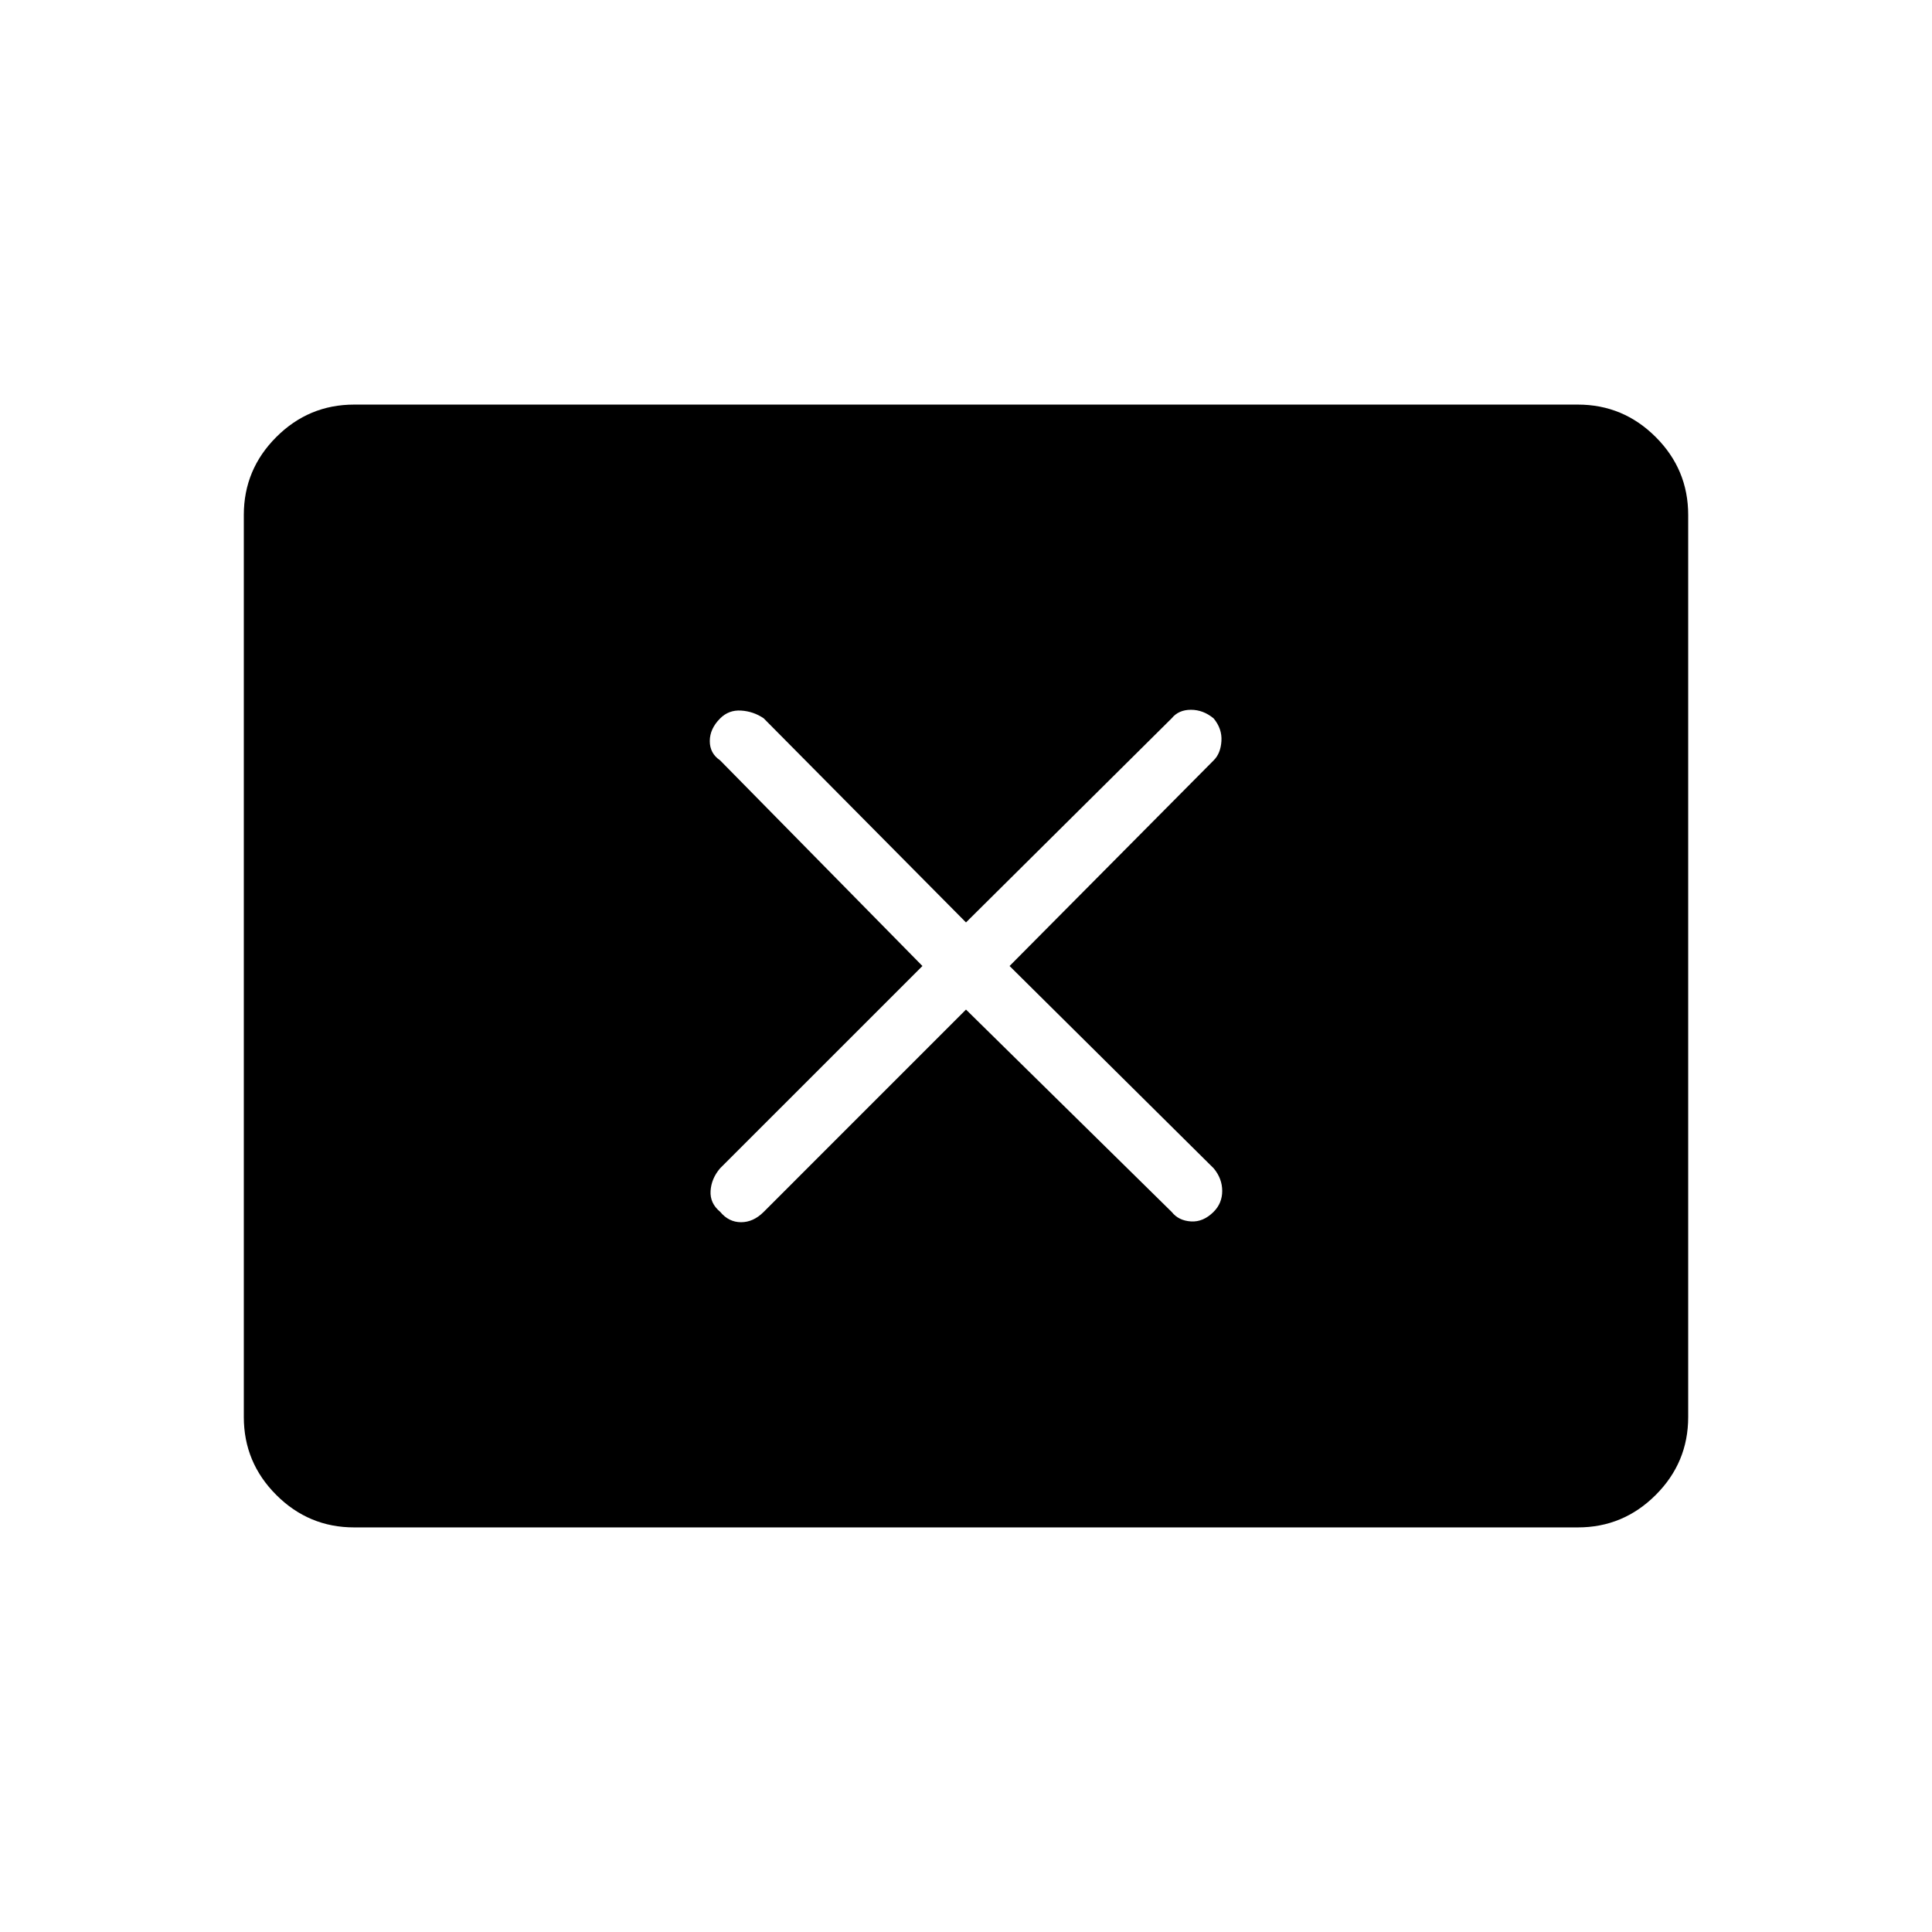 <svg xmlns="http://www.w3.org/2000/svg" height="48" viewBox="0 -960 960 960" width="48"><path d="M458.35-480 357.78-379.44q-4.32 5.09-4.7 11.21-.39 6.11 4.77 10.38 4.27 5.16 10.38 5.16 6.12 0 11.21-5.09L480-458.35l102.22 100.57q3.43 4.32 9.55 4.7 6.11.39 11.27-4.77 4.27-4.27 4.27-10.38 0-6.12-4.21-11.21L501.65-480 603.1-582.22q3.44-3.43 3.82-9.55.39-6.11-3.88-11.27-5.16-4.27-11.27-4.27-6.12 0-9.55 4.21L480-501.65 379.44-603.1q-5.09-3.44-11.21-3.82-6.11-.39-10.38 3.88-5.16 5.16-5.16 11.27 0 6.12 5.09 9.55L458.35-480ZM175.96-201.04q-22.55 0-38.68-16.13-16.13-16.12-16.13-38.68v-448.3q0-22.56 16.13-38.68 16.13-16.13 38.68-16.13h608.08q22.55 0 38.68 16.13 16.13 16.12 16.13 38.68v448.3q0 22.56-16.13 38.68-16.13 16.13-38.68 16.13H175.96Z"/></svg>